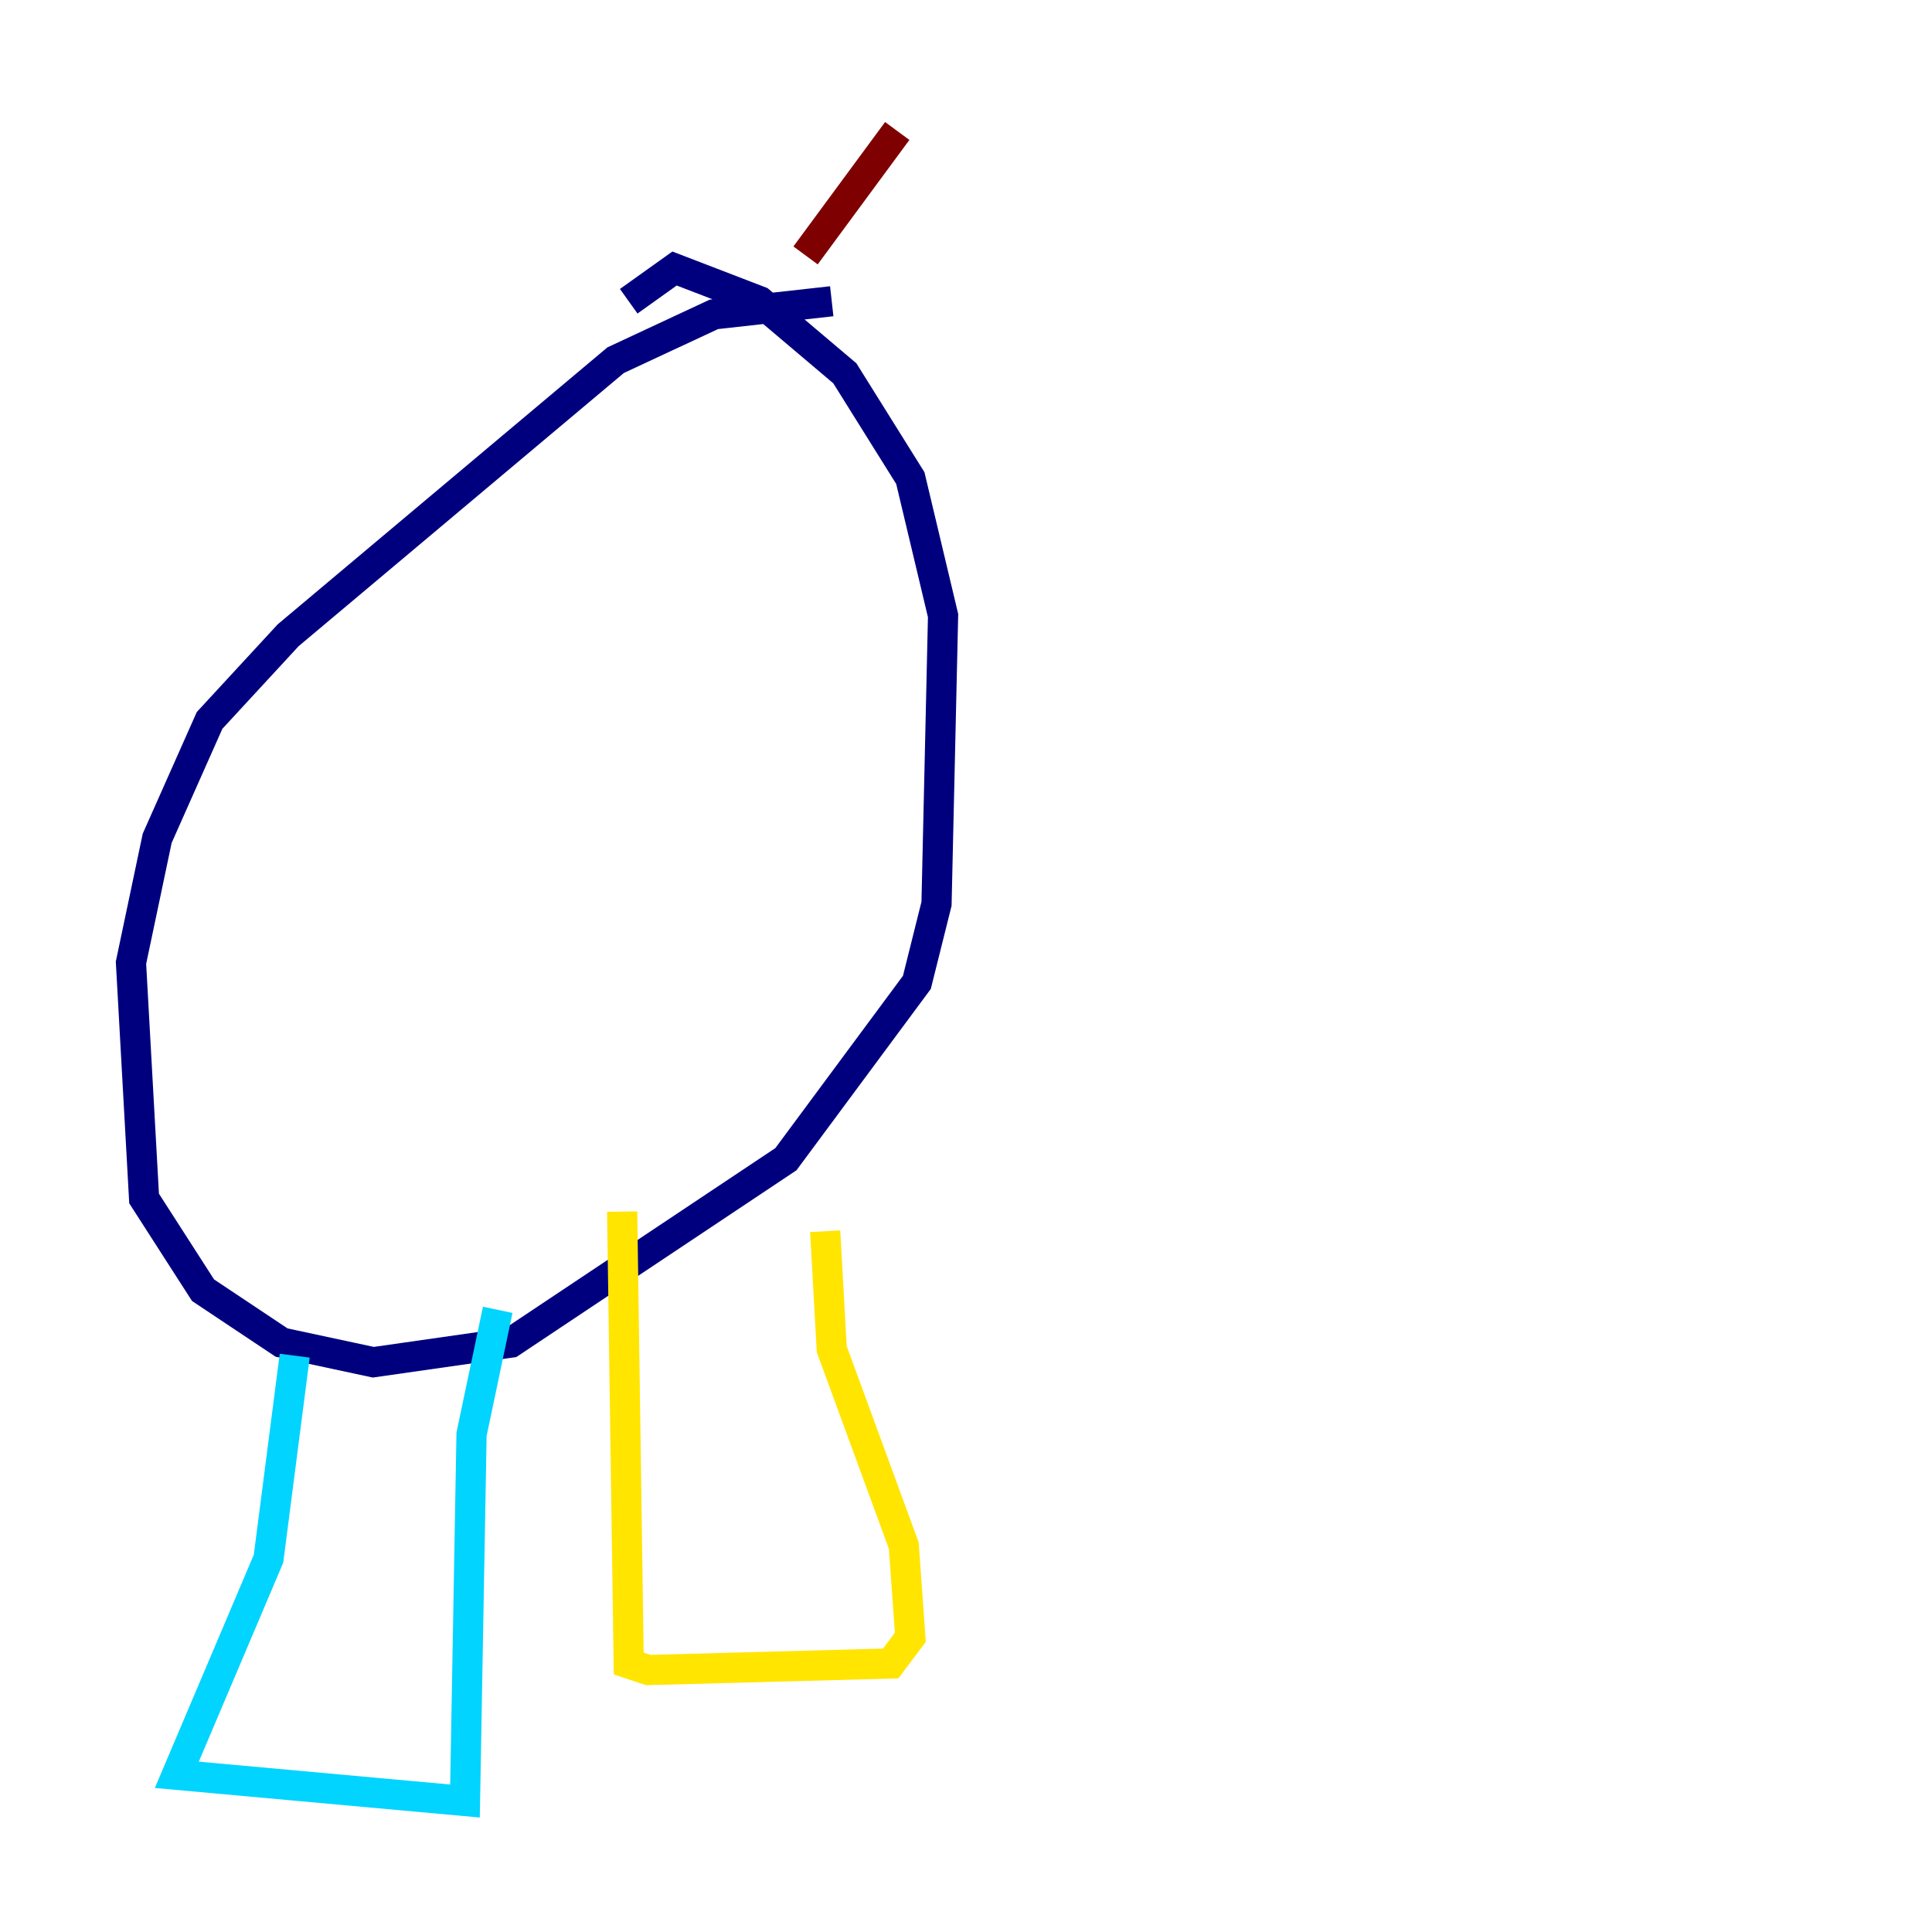 <?xml version="1.0" encoding="utf-8" ?>
<svg baseProfile="tiny" height="128" version="1.2" viewBox="0,0,128,128" width="128" xmlns="http://www.w3.org/2000/svg" xmlns:ev="http://www.w3.org/2001/xml-events" xmlns:xlink="http://www.w3.org/1999/xlink"><defs /><polyline fill="none" points="55.105,19.959 47.295,20.827 40.786,23.864 19.091,42.088 13.885,47.729 10.414,55.539 8.678,63.783 9.546,79.403 13.451,85.478 18.658,88.949 24.732,90.251 33.844,88.949 52.068,76.8 60.746,65.085 62.047,59.878 62.481,40.786 60.312,31.675 55.973,24.732 50.332,19.959 44.691,17.79 41.654,19.959" stroke="#00007f" stroke-width="2" /><polyline fill="none" points="19.525,89.817 17.79,103.268 11.715,117.586 30.807,119.322 31.241,95.024 32.976,86.78" stroke="#00d4ff" stroke-width="2" /><polyline fill="none" points="41.22,80.271 41.654,110.21 42.956,110.644 59.01,110.21 60.312,108.475 59.878,102.4 55.105,89.383 54.671,81.573" stroke="#ffe500" stroke-width="2" /><polyline fill="none" points="53.37,16.922 59.444,8.678" stroke="#7f0000" stroke-width="2" /></svg>